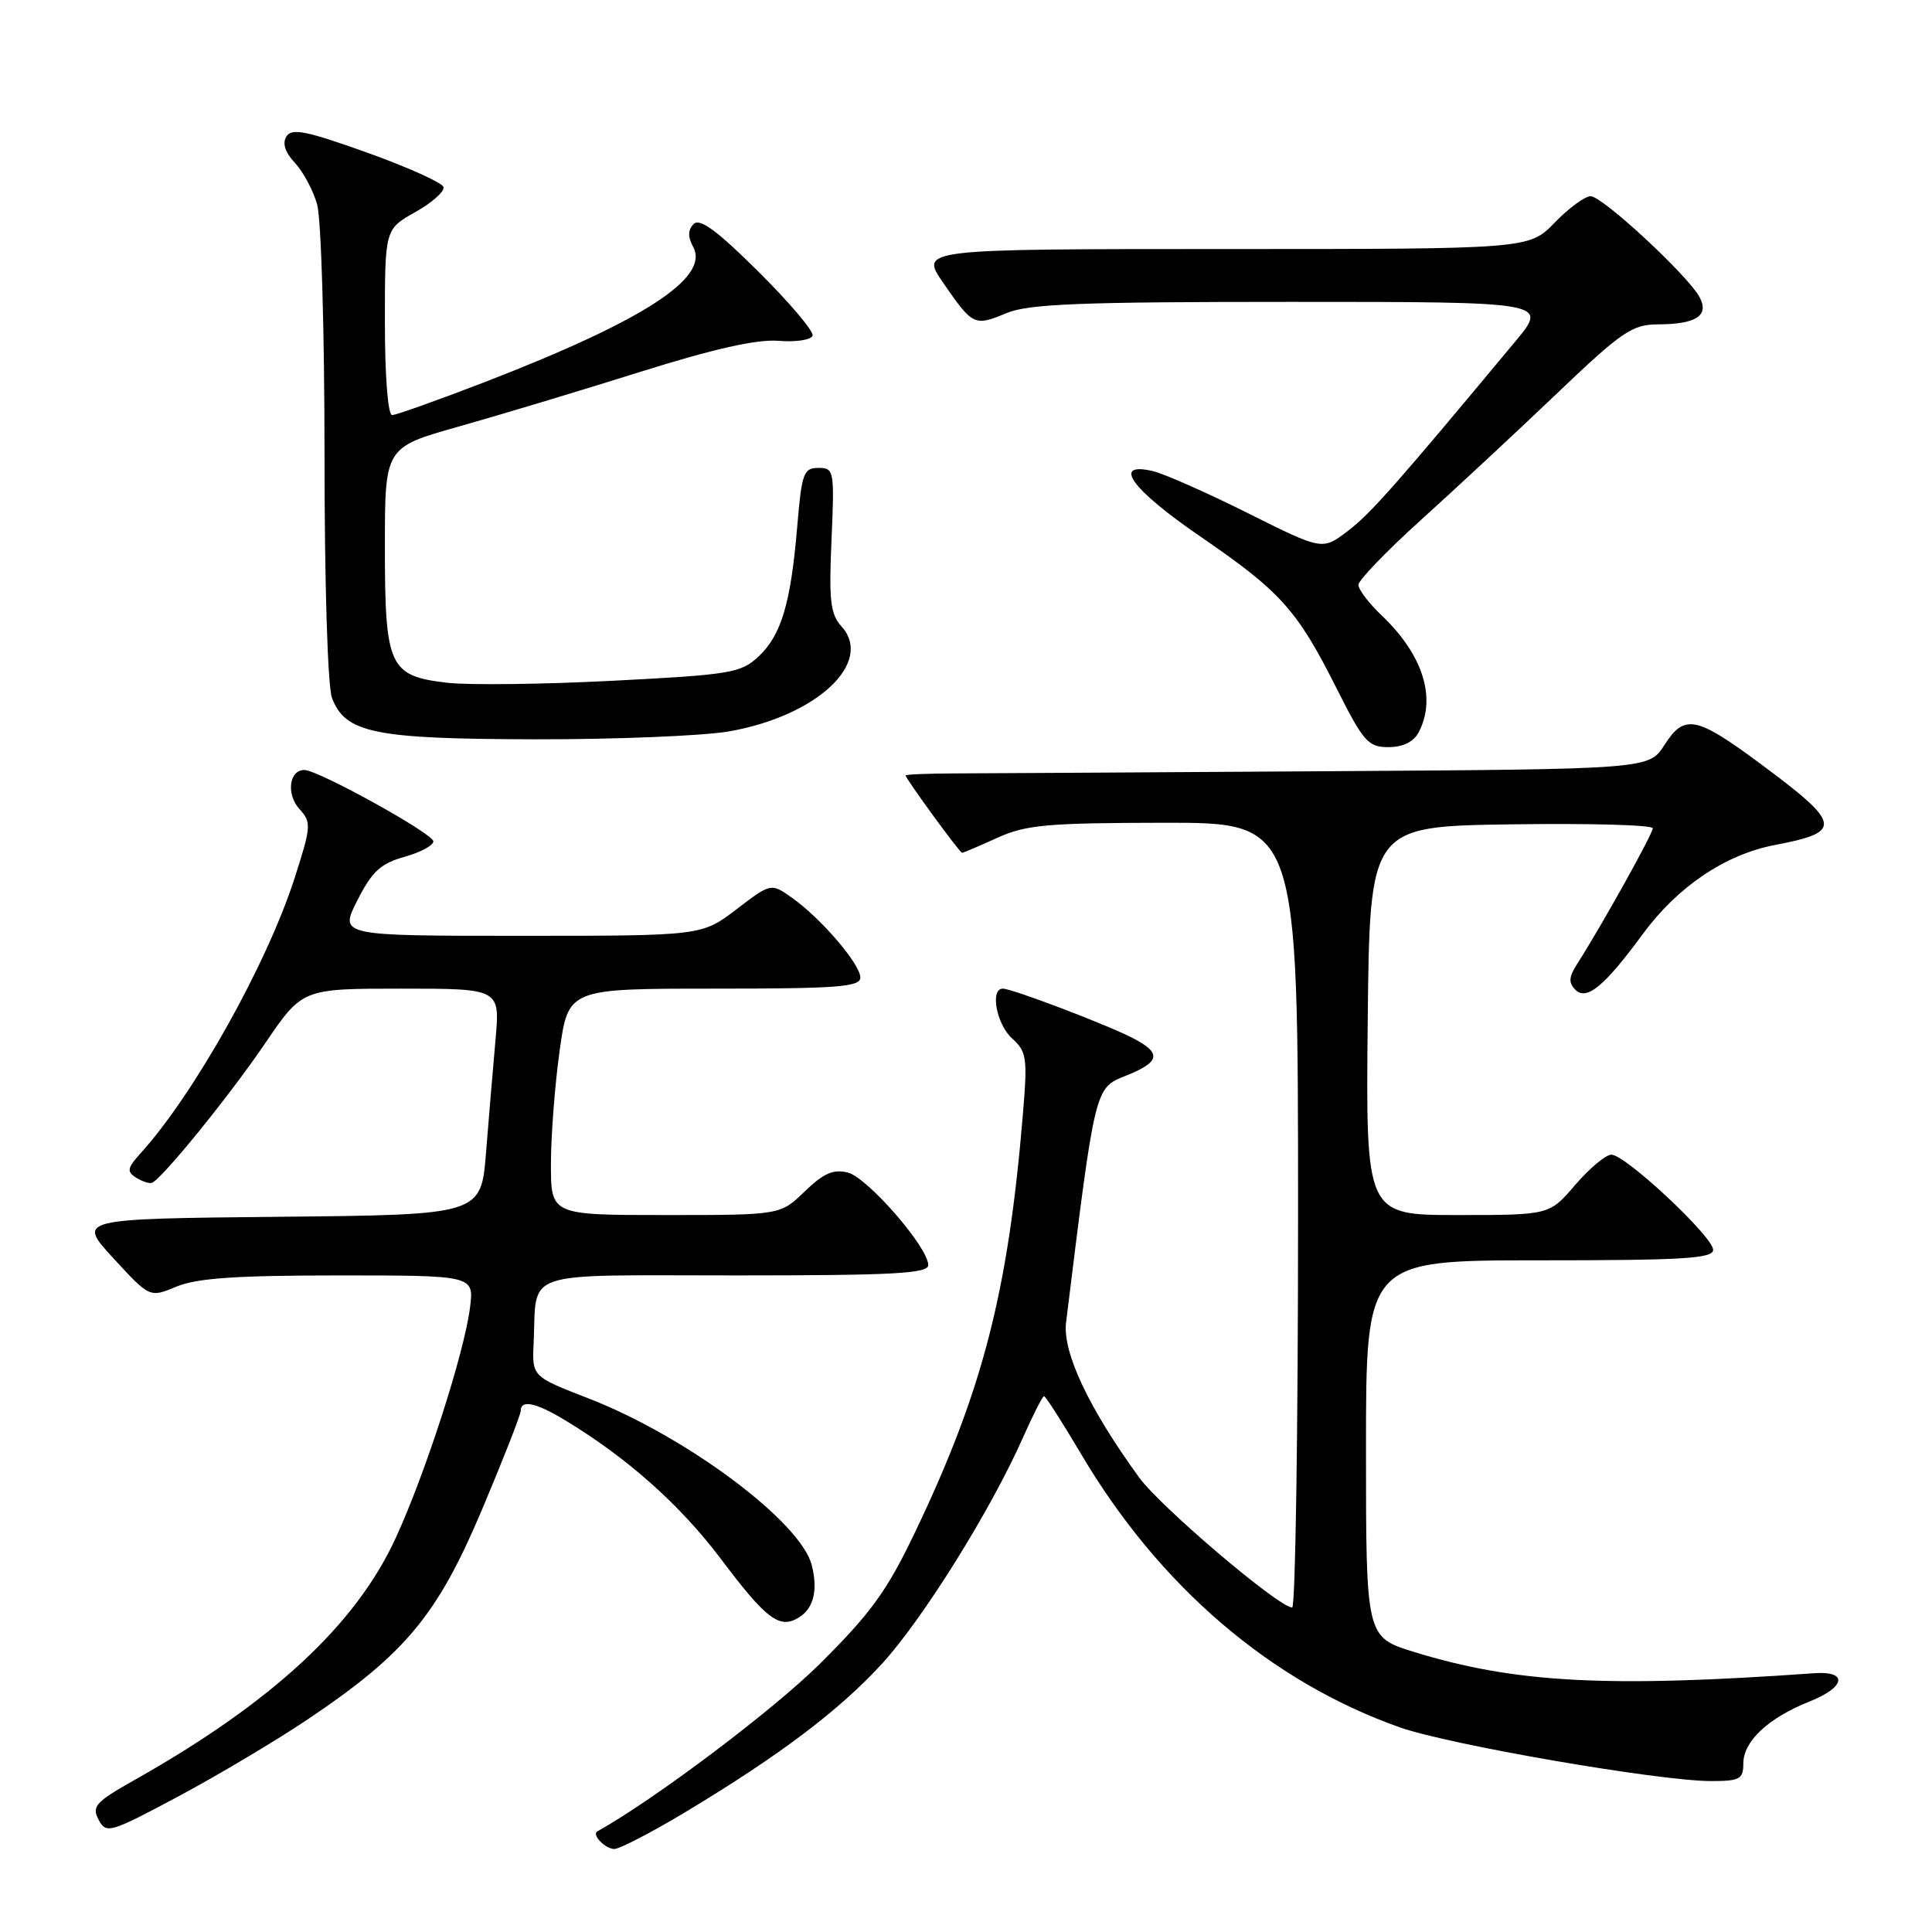 <?xml version="1.0" encoding="UTF-8" standalone="no"?>
<!DOCTYPE svg PUBLIC "-//W3C//DTD SVG 1.1//EN" "http://www.w3.org/Graphics/SVG/1.1/DTD/svg11.dtd" >
<svg xmlns="http://www.w3.org/2000/svg" xmlns:xlink="http://www.w3.org/1999/xlink" version="1.1" viewBox="0 0 256 256">
 <g >
 <path fill="currentColor"
d=" M 90.77 240.14 C 103.31 232.60 111.22 226.63 116.89 220.43 C 122.30 214.51 131.33 200.03 135.53 190.52 C 136.88 187.49 138.14 185.00 138.34 185.00 C 138.55 185.00 140.78 188.49 143.30 192.75 C 153.64 210.21 168.42 222.86 185.50 228.89 C 192.06 231.20 219.87 236.00 226.72 236.00 C 230.53 236.00 231.00 235.75 231.00 233.67 C 231.00 230.72 234.30 227.64 239.79 225.45 C 244.55 223.56 244.91 221.39 240.40 221.71 C 212.95 223.66 200.73 223.01 187.36 218.89 C 181.00 216.92 181.00 216.92 181.00 191.96 C 181.00 167.00 181.00 167.00 204.00 167.00 C 222.99 167.00 227.00 166.76 227.00 165.61 C 227.00 163.87 215.38 153.00 213.52 153.00 C 212.77 153.00 210.62 154.80 208.73 157.00 C 205.31 161.00 205.31 161.00 193.14 161.00 C 180.97 161.00 180.97 161.00 181.23 135.25 C 181.50 109.50 181.50 109.50 200.25 109.23 C 210.56 109.08 219.00 109.31 219.00 109.75 C 219.00 110.50 212.15 122.79 208.98 127.73 C 207.87 129.46 207.82 130.22 208.75 131.15 C 210.24 132.64 212.60 130.68 217.69 123.75 C 222.28 117.49 228.64 113.21 235.17 111.97 C 244.26 110.24 244.06 109.20 233.14 101.11 C 224.74 94.89 223.18 94.59 220.55 98.71 C 218.50 101.92 218.50 101.92 176.00 102.19 C 152.62 102.34 130.46 102.47 126.75 102.48 C 123.03 102.49 120.00 102.61 120.00 102.75 C 120.00 103.18 127.17 113.00 127.48 113.00 C 127.65 113.00 129.74 112.11 132.14 111.02 C 135.95 109.29 138.73 109.04 154.25 109.02 C 172.00 109.00 172.00 109.00 172.00 161.00 C 172.00 189.60 171.65 213.00 171.22 213.00 C 169.45 213.00 153.79 199.69 150.93 195.76 C 144.26 186.58 140.77 179.17 141.26 175.22 C 145.13 143.86 145.05 144.20 149.16 142.55 C 153.75 140.72 153.97 139.55 150.12 137.56 C 146.66 135.77 134.12 131.00 132.88 131.00 C 131.16 131.00 132.03 135.72 134.11 137.60 C 136.04 139.34 136.16 140.18 135.55 147.50 C 133.60 171.15 130.23 184.23 121.30 202.92 C 117.55 210.78 115.45 213.69 108.65 220.45 C 102.50 226.57 86.76 238.42 79.15 242.67 C 78.37 243.10 80.20 245.00 81.40 245.00 C 82.10 245.00 86.32 242.81 90.77 240.14 Z  M 40.87 227.76 C 53.73 219.11 57.97 214.00 63.87 200.03 C 66.69 193.34 69.00 187.45 69.00 186.94 C 69.00 185.42 71.02 185.85 74.88 188.19 C 83.15 193.19 90.12 199.40 95.51 206.55 C 101.59 214.63 103.31 215.92 105.89 214.30 C 107.82 213.08 108.40 210.71 107.56 207.39 C 106.13 201.67 90.92 190.31 77.97 185.29 C 70.50 182.40 70.50 182.40 70.71 177.95 C 71.17 168.14 68.60 169.00 97.52 169.00 C 118.42 169.00 123.00 168.75 123.00 167.63 C 123.00 165.28 114.95 156.03 112.34 155.37 C 110.42 154.89 109.13 155.46 106.63 157.87 C 103.40 161.00 103.40 161.00 88.20 161.00 C 73.00 161.00 73.00 161.00 73.00 154.25 C 73.00 150.54 73.52 143.79 74.15 139.25 C 75.30 131.00 75.30 131.00 94.65 131.00 C 110.98 131.00 114.00 130.77 114.00 129.53 C 114.00 127.77 108.84 121.73 104.97 118.98 C 102.17 116.99 102.17 116.99 97.58 120.49 C 92.98 124.00 92.98 124.00 68.97 124.00 C 44.96 124.00 44.96 124.00 47.35 119.31 C 49.30 115.46 50.43 114.42 53.62 113.53 C 55.75 112.93 57.46 112.00 57.42 111.47 C 57.34 110.43 42.26 102.09 40.36 102.03 C 38.33 101.97 37.89 105.22 39.66 107.18 C 41.28 108.97 41.25 109.46 39.06 116.28 C 35.41 127.68 25.76 144.94 18.64 152.80 C 16.86 154.77 16.77 155.24 18.03 156.04 C 18.84 156.55 19.78 156.86 20.13 156.73 C 21.44 156.25 30.40 145.21 35.13 138.25 C 40.06 131.00 40.06 131.00 53.16 131.00 C 66.26 131.00 66.26 131.00 65.66 137.75 C 65.33 141.46 64.76 148.21 64.40 152.73 C 63.74 160.97 63.74 160.97 36.98 161.23 C 10.22 161.50 10.22 161.50 15.03 166.73 C 19.84 171.96 19.84 171.96 23.39 170.48 C 26.08 169.36 31.29 169.00 44.87 169.00 C 62.81 169.00 62.81 169.00 62.28 173.25 C 61.53 179.23 56.40 195.16 52.45 203.76 C 47.16 215.30 36.04 225.60 17.75 235.90 C 12.65 238.78 12.13 239.37 13.07 241.13 C 14.08 243.02 14.54 242.89 23.69 238.00 C 28.95 235.19 36.68 230.58 40.87 227.76 Z  M 187.96 97.07 C 190.38 92.55 188.57 86.77 183.09 81.56 C 181.39 79.95 180.00 78.12 180.00 77.50 C 180.00 76.89 183.71 73.03 188.24 68.94 C 192.77 64.85 200.84 57.34 206.18 52.25 C 214.91 43.92 216.25 43.00 219.69 42.98 C 224.77 42.96 226.51 41.82 225.20 39.37 C 223.66 36.50 212.33 26.00 210.77 26.00 C 210.01 26.00 207.87 27.57 206.00 29.50 C 202.61 33.00 202.61 33.00 162.26 33.00 C 121.90 33.00 121.90 33.00 124.96 37.45 C 128.90 43.16 129.11 43.27 133.36 41.49 C 136.29 40.27 143.06 40.00 171.05 40.00 C 205.15 40.00 205.15 40.00 200.78 45.25 C 184.84 64.41 181.60 68.07 178.59 70.36 C 175.22 72.93 175.22 72.93 165.36 68.00 C 159.94 65.29 154.26 62.78 152.75 62.42 C 147.25 61.14 149.94 64.85 159.01 71.06 C 169.69 78.38 171.87 80.80 177.08 91.16 C 180.66 98.29 181.29 99.00 183.98 99.00 C 185.87 99.00 187.30 98.31 187.96 97.07 Z  M 96.62 96.91 C 108.22 94.88 115.82 87.78 111.50 83.00 C 110.03 81.38 109.82 79.58 110.18 71.54 C 110.58 62.31 110.52 62.00 108.44 62.00 C 106.48 62.00 106.23 62.69 105.64 69.75 C 104.78 79.96 103.53 84.15 100.51 86.99 C 98.19 89.17 96.83 89.40 81.26 90.20 C 72.04 90.68 62.14 90.80 59.26 90.47 C 51.55 89.57 51.00 88.36 51.00 72.42 C 51.00 59.28 51.00 59.28 60.75 56.53 C 66.11 55.02 76.91 51.77 84.75 49.30 C 94.60 46.21 100.28 44.93 103.16 45.16 C 105.45 45.35 107.47 45.04 107.67 44.48 C 107.86 43.92 104.64 40.11 100.52 36.02 C 95.05 30.58 92.73 28.87 91.92 29.68 C 91.14 30.46 91.12 31.36 91.86 32.74 C 94.04 36.82 85.30 42.48 64.28 50.61 C 58.03 53.02 52.48 55.00 51.96 55.00 C 51.40 55.00 51.00 49.85 51.00 42.68 C 51.00 30.37 51.00 30.37 55.05 28.09 C 57.28 26.84 58.95 25.34 58.76 24.77 C 58.57 24.20 54.00 22.14 48.61 20.21 C 40.57 17.33 38.65 16.95 37.95 18.08 C 37.39 18.99 37.77 20.19 39.07 21.57 C 40.16 22.73 41.49 25.21 42.02 27.08 C 42.56 28.96 43.00 43.85 43.00 60.18 C 43.00 77.40 43.42 90.97 43.99 92.48 C 45.76 97.14 49.59 97.92 70.92 97.96 C 81.60 97.98 93.16 97.51 96.62 96.91 Z "/>
</g>
</svg>